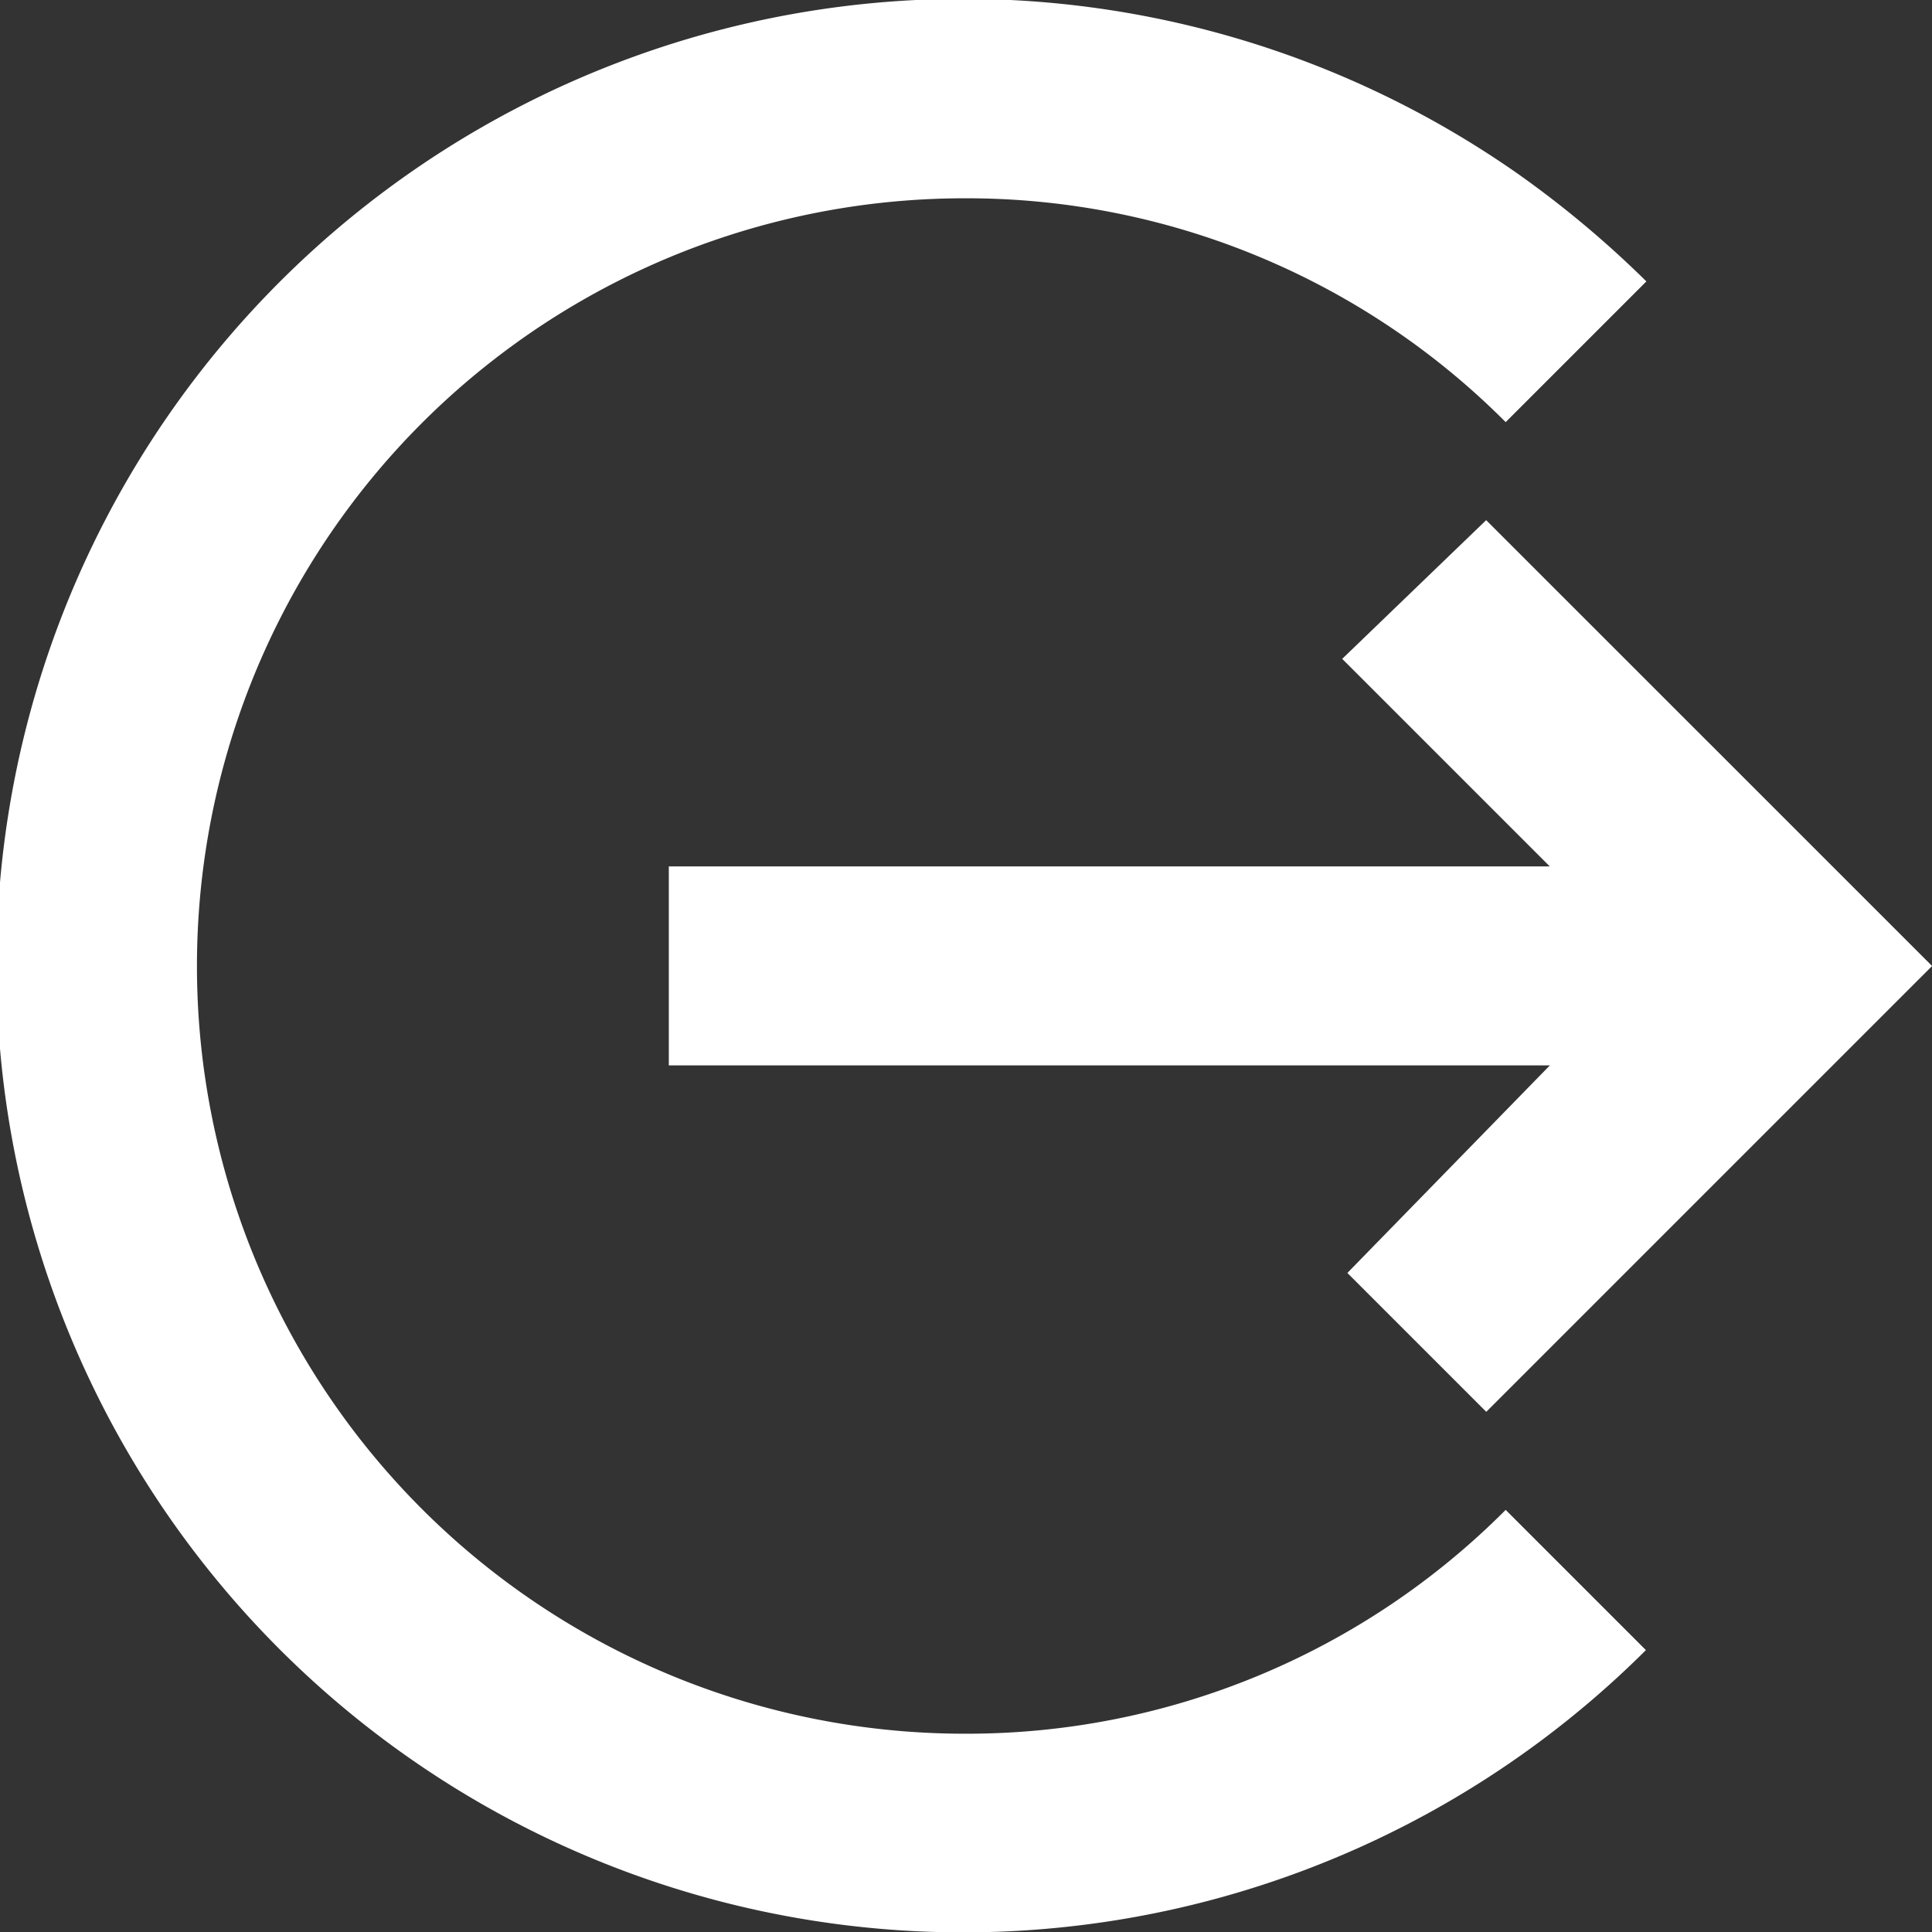 <svg id="Icon_ionic-md-log-out" data-name="Icon ionic-md-log-out" xmlns="http://www.w3.org/2000/svg" width="20.198" height="20.198" viewBox="0 0 20.198 20.198">
  <rect x="0" y="0" width="20.198" height="20.198" fill="#333333" stroke="none"/>
  <path id="Path_40" data-name="Path 40" d="M13.5,16.95h9.211l-2.117,2.17,1.452,1.452,4.661-4.661L22.045,11.25,20.54,12.7l2.17,2.17H13.5Z" transform="translate(-6.508 -5.812)" fill="#fff"/>
  <g id="Group_164" data-name="Group 164" transform="translate(0 0)">
    <path id="Path_41" data-name="Path 41" d="M13.46,21.5a8.026,8.026,0,0,1,0-16.052,7.956,7.956,0,0,1,5.656,2.34l1.471-1.471a10.731,10.731,0,0,0-1.345-1.126,10.107,10.107,0,1,0,1.34,15.435L19.116,19.16A7.947,7.947,0,0,1,13.46,21.5Z" transform="translate(-3.375 -3.375)" fill="#fff"/>
    <path id="Path_42" data-name="Path 42" d="M31.458,17.958h.058v.058h-.058Z" transform="translate(-12.066 -7.888)" fill="#fff"/>
  </g>
</svg>
